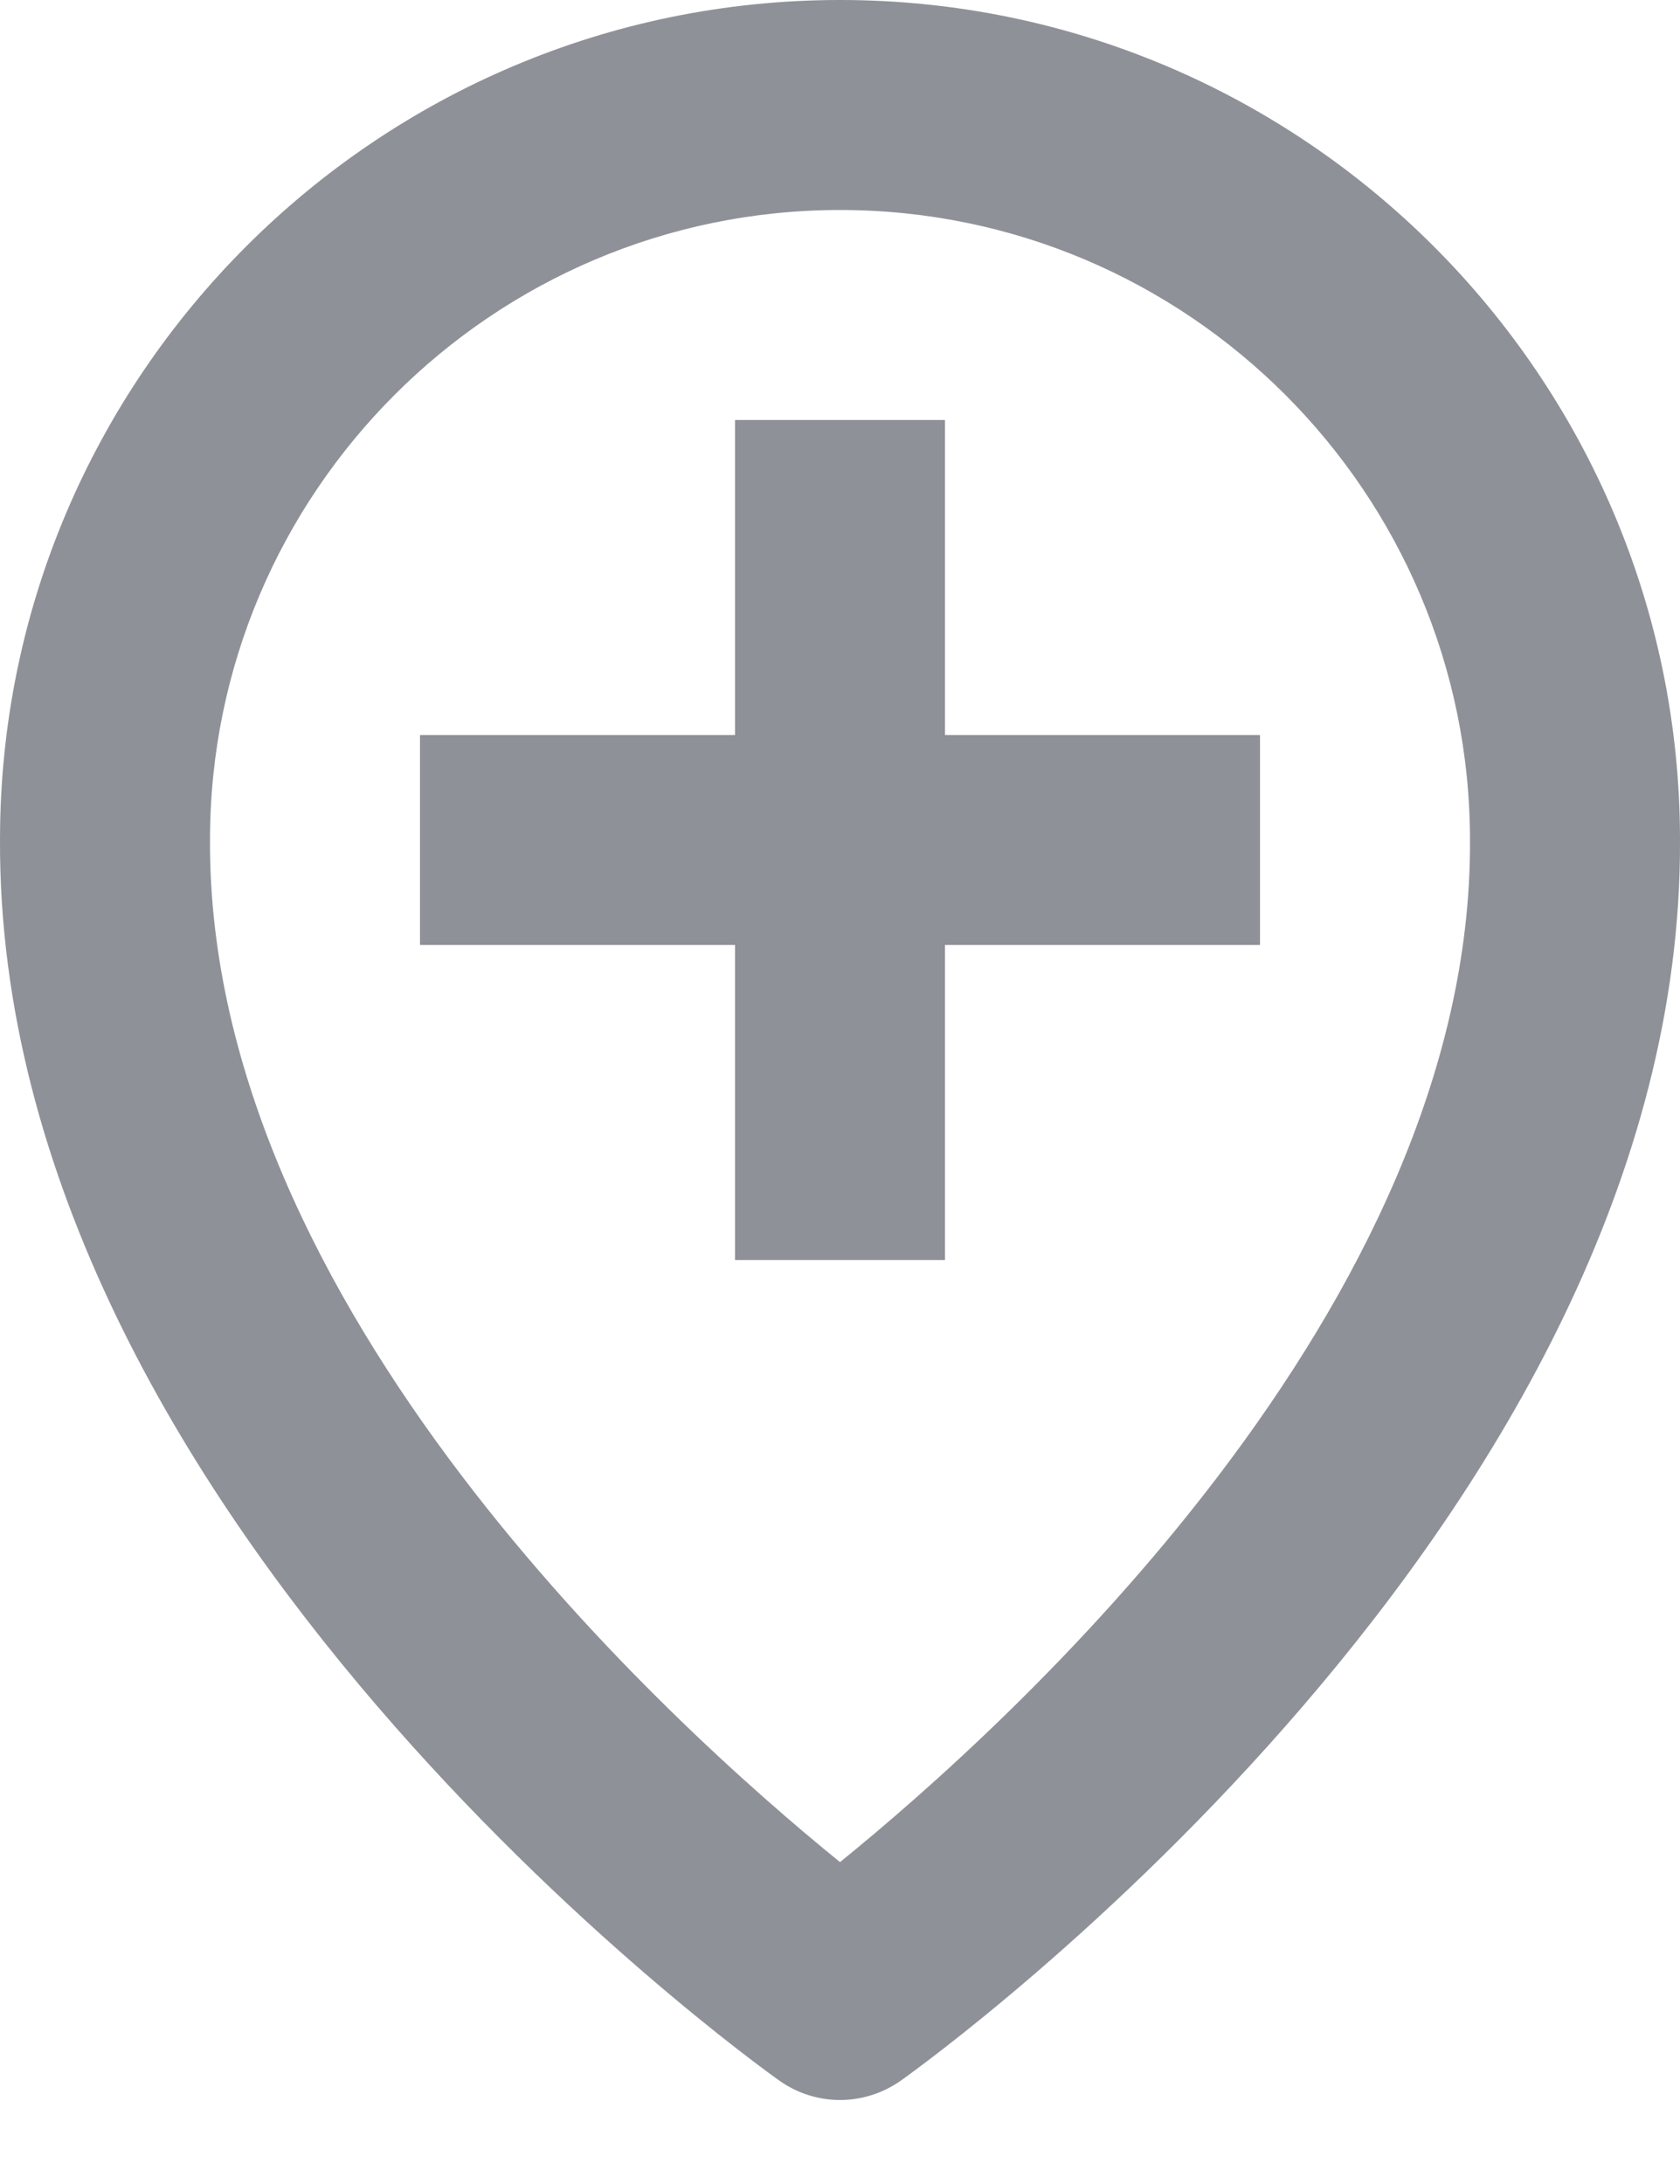 <svg width="10" height="13" viewBox="0 0 10 13" fill="none" xmlns="http://www.w3.org/2000/svg">
<mask id="mask0_0_406" style="mask-type:luminance" maskUnits="userSpaceOnUse" x="-3" y="-2" width="16" height="16">
<rect x="-2.5" y="-1.25" width="15" height="15" fill="white"/>
</mask>
<g mask="url(#mask0_0_406)">
<path fill-rule="evenodd" clip-rule="evenodd" d="M4.638 12.384C4.746 12.461 4.873 12.5 5 12.5C5.127 12.5 5.254 12.461 5.363 12.384C5.553 12.249 10.018 9.025 10 5C10 2.243 7.757 0 5 0C2.243 0 5.50237e-05 2.243 5.50237e-05 4.997C-0.018 9.025 4.448 12.249 4.638 12.384ZM5 1.25C7.068 1.25 8.75 2.932 8.75 5.003C8.763 7.776 6.008 10.267 5 11.084C3.993 10.267 1.237 7.776 1.25 5C1.25 2.932 2.932 1.25 5 1.25Z" fill="#8F9198"/>
<path fill-rule="evenodd" clip-rule="evenodd" d="M4.375 7.5H5.625V5.625H7.5V4.375H5.625V2.5H4.375V4.375H2.5V5.625H4.375V7.5Z" fill="#8F9198"/>
</g>
</svg>
